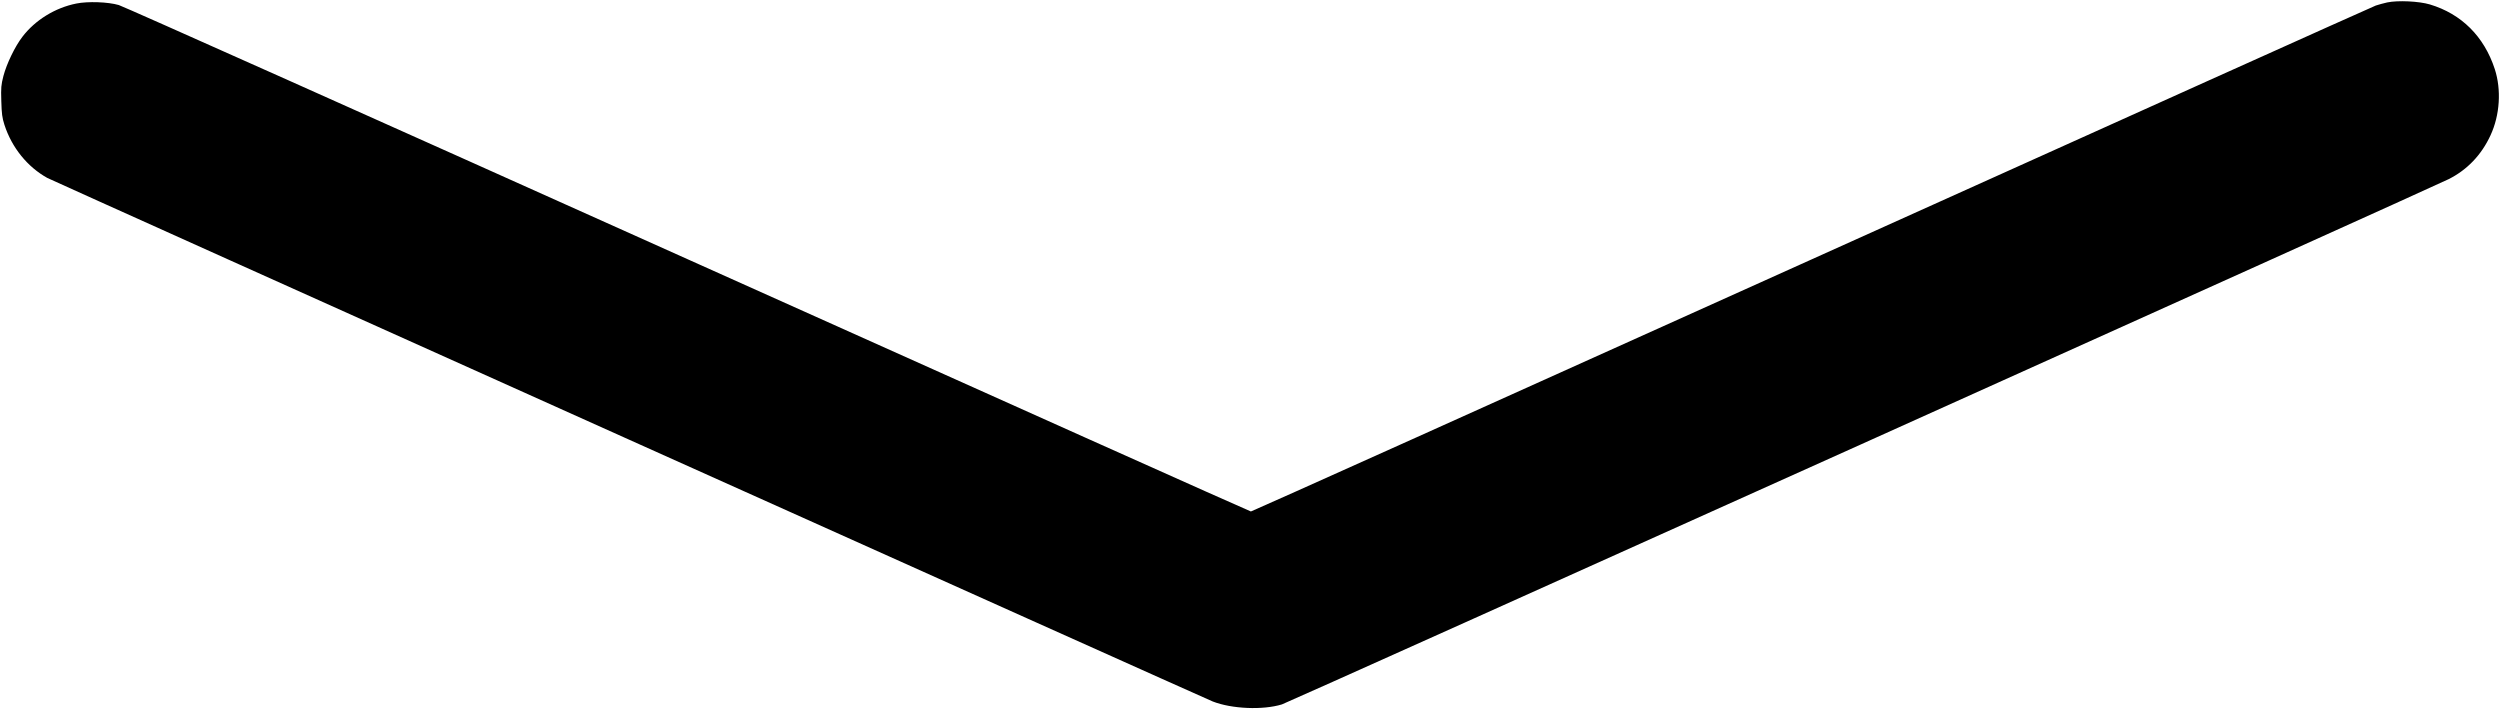 <?xml version="1.0" standalone="no"?>
<!DOCTYPE svg PUBLIC "-//W3C//DTD SVG 20010904//EN"
 "http://www.w3.org/TR/2001/REC-SVG-20010904/DTD/svg10.dtd">
<svg version="1.0" xmlns="http://www.w3.org/2000/svg"
 width="2484pt" height="704pt" viewBox="0 0 2484 704"
 preserveAspectRatio="xMidYMid meet">

<g transform="translate(0,704) scale(0.1,-0.1)"
fill="#000000" stroke="none">
<path d="M23720 7016 c-36 -8 -87 -22 -114 -31 -27 -9 -2549 -1144 -5605
-2522 -3056 -1378 -5563 -2505 -5572 -2505 -9 0 -2527 1128 -5596 2506 -3068
1378 -5613 2515 -5653 2526 -107 31 -307 38 -421 15 -211 -42 -409 -164 -536
-330 -74 -96 -157 -268 -189 -390 -23 -91 -25 -113 -21 -250 4 -128 8 -162 31
-235 73 -226 228 -418 426 -528 53 -29 11487 -5165 11580 -5202 189 -74 498
-87 687 -29 62 19 11418 5131 11593 5219 185 93 326 241 416 436 93 201 109
452 42 658 -106 324 -331 548 -645 642 -108 32 -317 42 -423 20z"/>
</g>
</svg>
